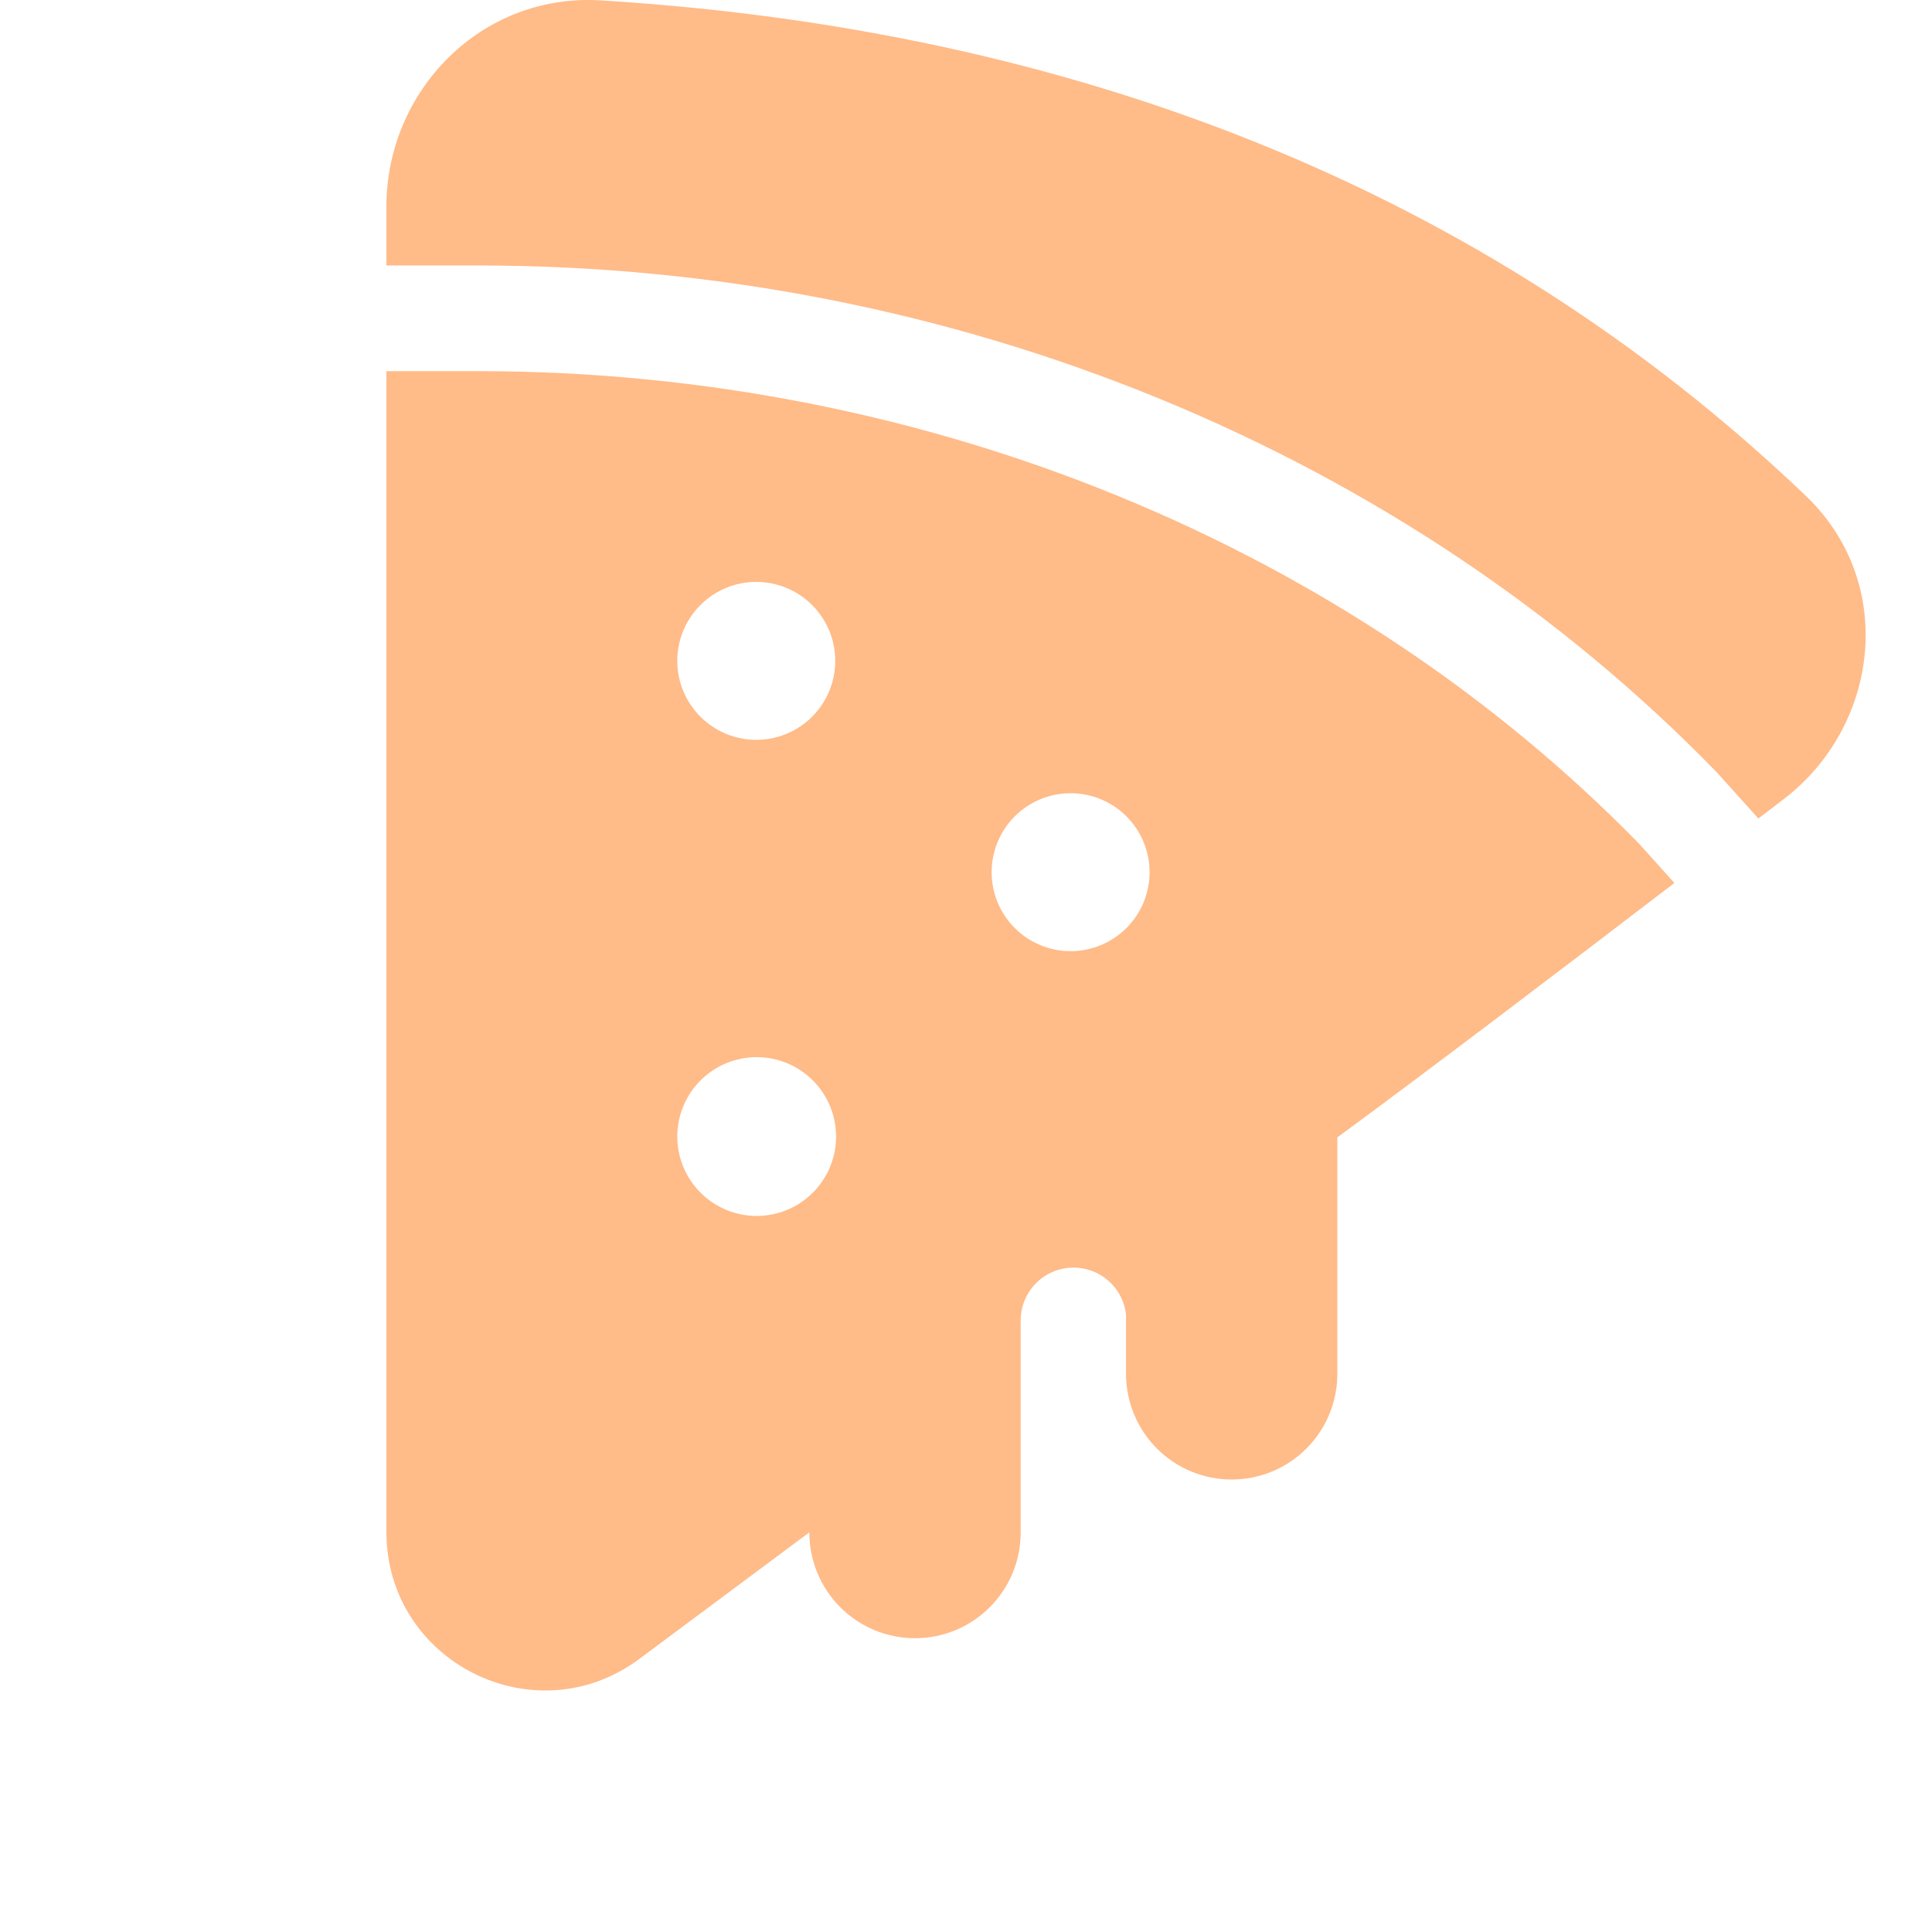 <svg width="80" height="80" viewBox="0 0 80 80" fill="none" xmlns="http://www.w3.org/2000/svg">
<g id="Icon">
<g id="Group">
<path id="Vector" d="M16 8.557C16 3.766 19.916 -0.29 24.881 0.016C44.338 1.215 61.401 7.76 74.767 20.523C78.56 24.141 77.812 30.052 73.879 33.075L72.811 33.893L71.074 31.963L71.043 31.933C58.198 18.737 39.582 10.993 19.811 10.993H16V8.552V8.557ZM16 15.369V63.434C16 68.824 22.151 71.913 26.478 68.688L33.514 63.451V63.46C33.514 64.62 33.975 65.733 34.795 66.554C35.616 67.374 36.728 67.835 37.889 67.835C39.049 67.835 40.162 67.374 40.982 66.554C41.803 65.733 42.264 64.62 42.264 63.46V54.701C42.258 54.139 42.468 53.597 42.85 53.186C43.233 52.775 43.759 52.527 44.32 52.493C44.88 52.459 45.433 52.642 45.862 53.005C46.291 53.367 46.565 53.88 46.626 54.438V56.889C46.626 58.049 47.087 59.162 47.907 59.982C48.728 60.803 49.841 61.264 51.001 61.264C52.161 61.264 53.274 60.803 54.095 59.982C54.915 59.162 55.376 58.049 55.376 56.889V47.097C58.986 44.45 64.503 40.259 69.333 36.562L67.885 34.952C55.897 22.671 38.444 15.369 19.806 15.369H16ZM34.586 27.365C34.586 28.233 34.241 29.064 33.628 29.678C33.014 30.291 32.182 30.636 31.315 30.636C30.448 30.636 29.616 30.291 29.003 29.678C28.389 29.064 28.045 28.233 28.045 27.365C28.045 26.498 28.389 25.666 29.003 25.053C29.616 24.439 30.448 24.095 31.315 24.095C32.182 24.095 33.014 24.439 33.628 25.053C34.241 25.666 34.586 26.498 34.586 27.365ZM47.602 36.115C47.602 36.983 47.257 37.815 46.644 38.428C46.03 39.041 45.199 39.386 44.331 39.386C43.464 39.386 42.632 39.041 42.019 38.428C41.405 37.815 41.061 36.983 41.061 36.115C41.061 35.248 41.405 34.416 42.019 33.803C42.632 33.19 43.464 32.845 44.331 32.845C45.199 32.845 46.03 33.19 46.644 33.803C47.257 34.416 47.602 35.248 47.602 36.115ZM34.62 47.062C34.62 47.934 34.274 48.77 33.657 49.387C33.041 50.004 32.205 50.35 31.333 50.35C30.461 50.35 29.624 50.004 29.008 49.387C28.391 48.77 28.045 47.934 28.045 47.062C28.045 46.19 28.391 45.354 29.008 44.737C29.624 44.12 30.461 43.774 31.333 43.774C32.205 43.774 33.041 44.12 33.657 44.737C34.274 45.354 34.62 46.19 34.62 47.062Z" fill="#FFBB88"/>
</g>
</g>
</svg>
